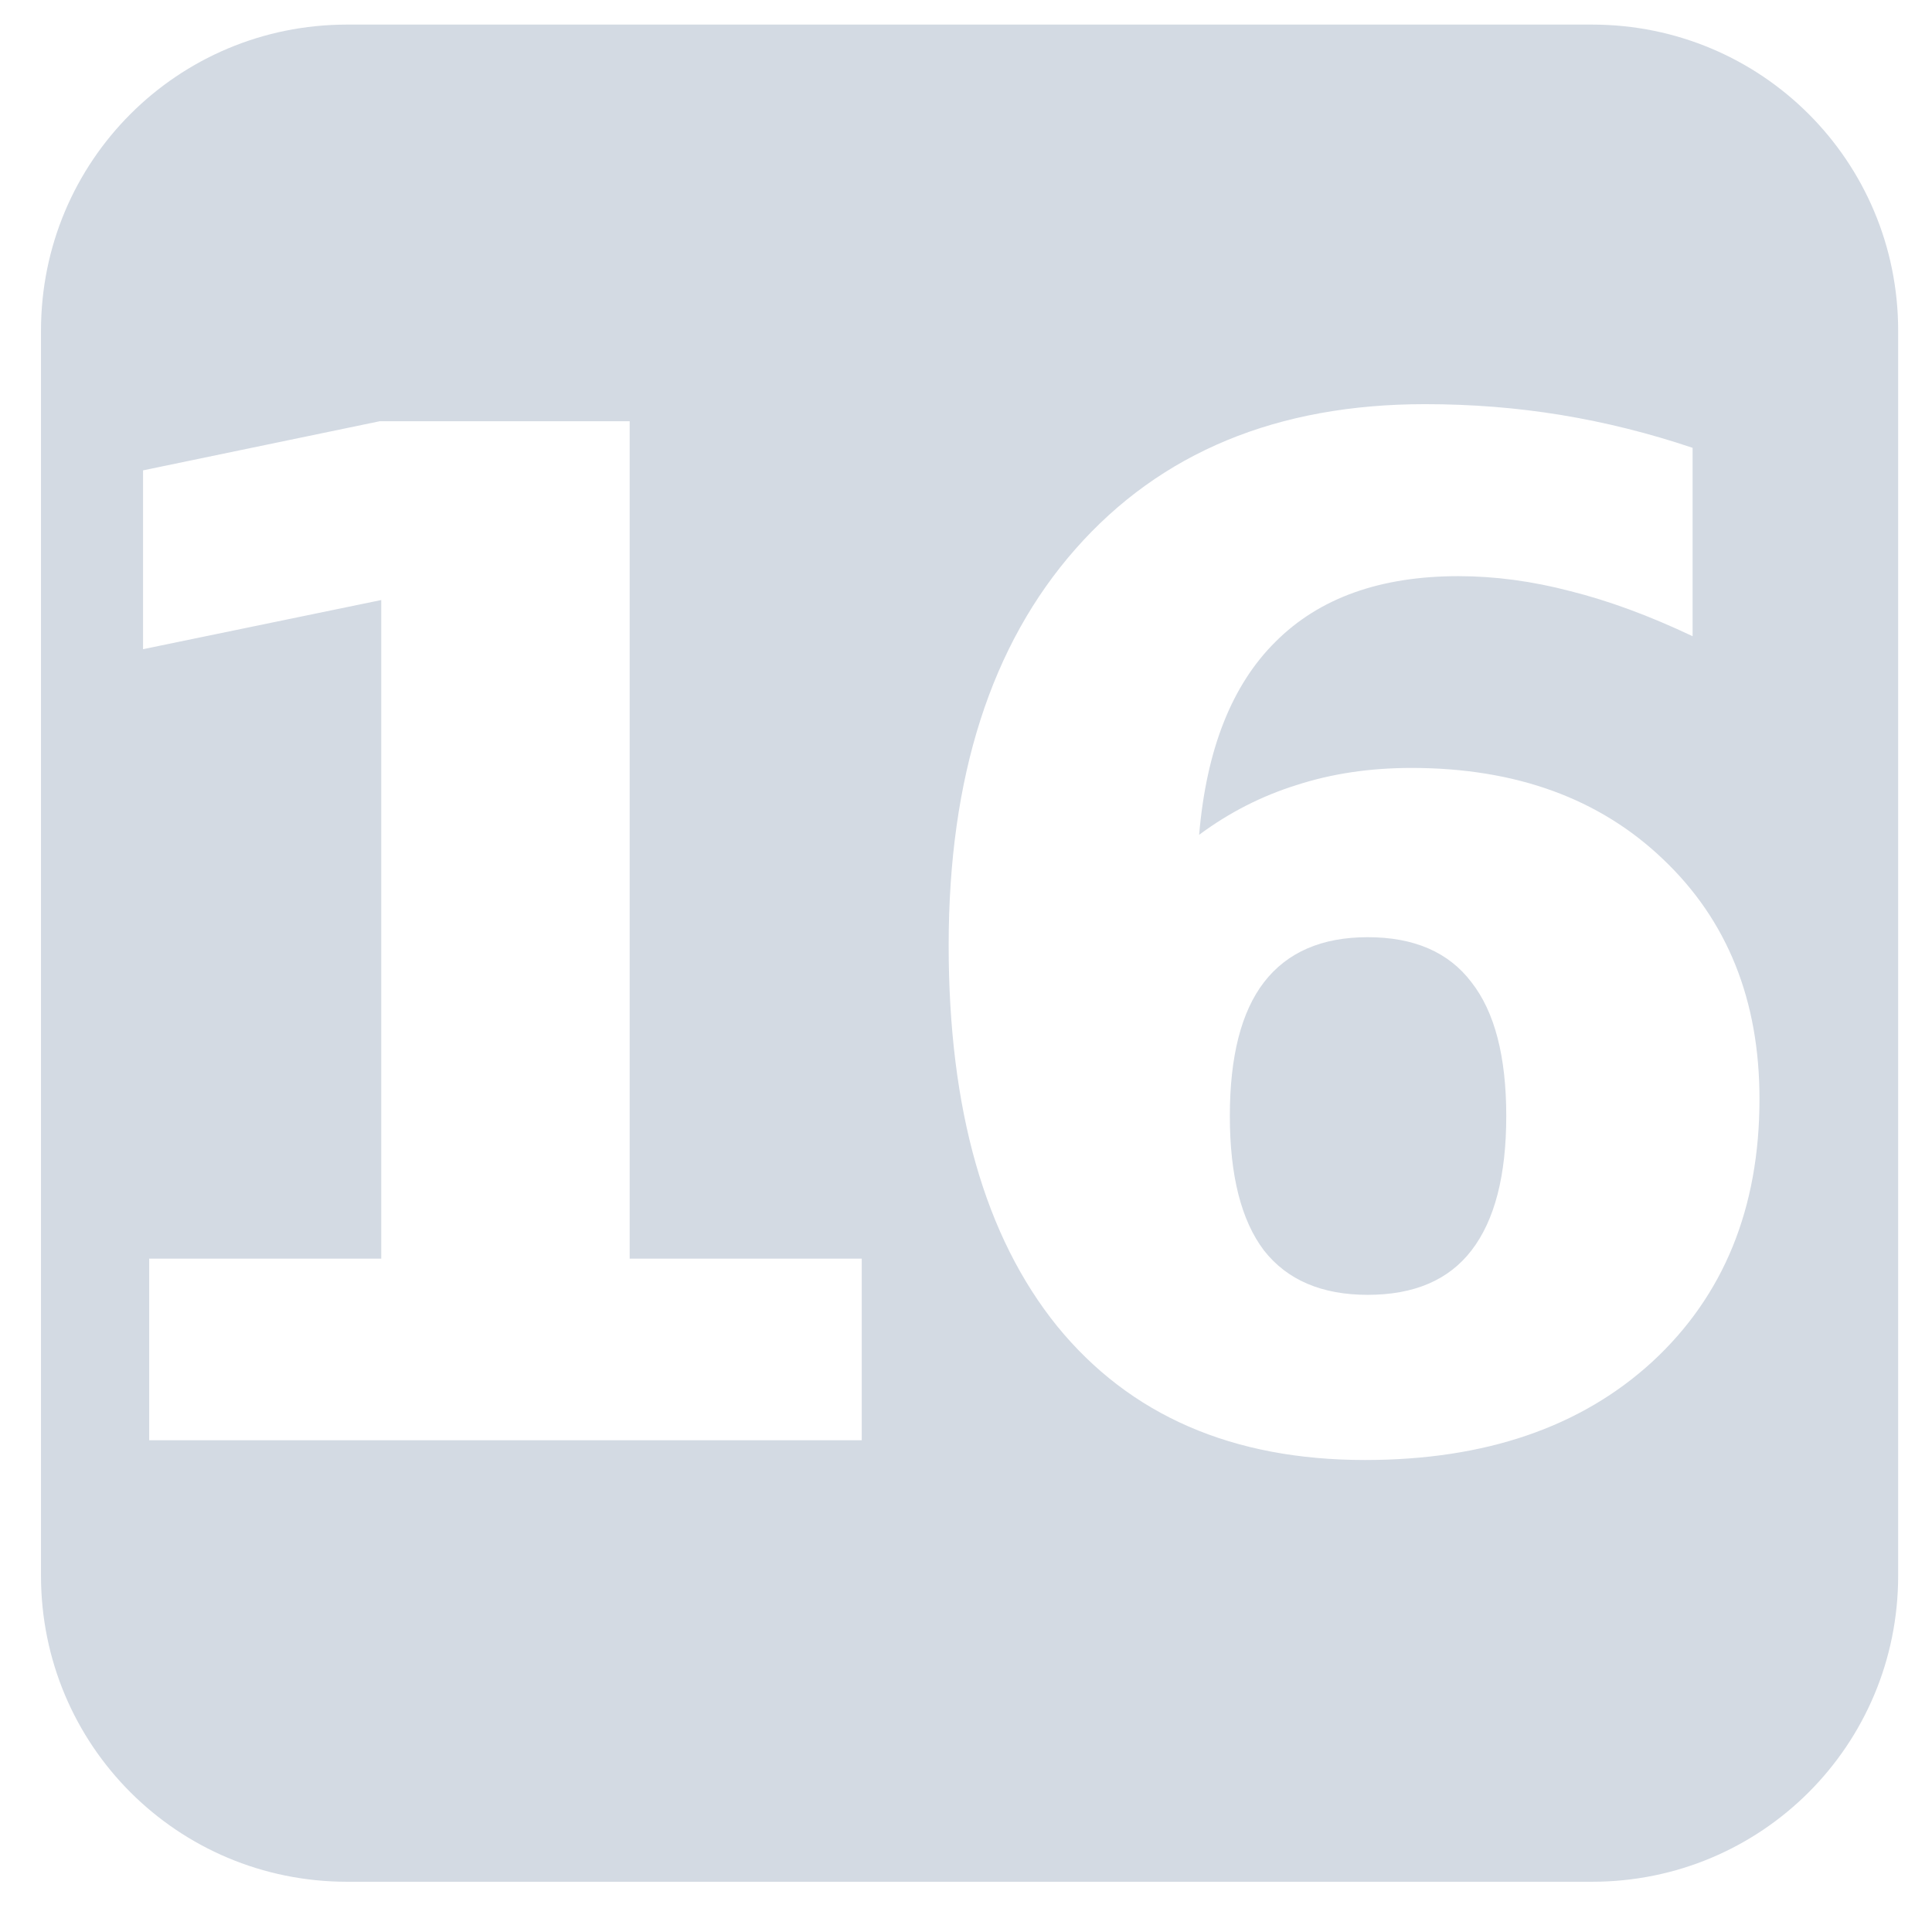 <?xml version="1.0" encoding="UTF-8" standalone="no"?>
<svg
   xmlns:dc="http://purl.org/dc/elements/1.1/"
   xmlns:cc="http://creativecommons.org/ns#"
   xmlns:rdf="http://www.w3.org/1999/02/22-rdf-syntax-ns#"
   xmlns:svg="http://www.w3.org/2000/svg"
   xmlns="http://www.w3.org/2000/svg"
   id="svg8"
   version="1.1"
   viewBox="0 0 53.721 53.721"
   height="53.721mm"
   width="53.721mm">
  <defs
     id="defs2" />
  <path
     id="rect866"
     transform="scale(0.265)"
     d="M 36.42 2.58 C 18.626 2.58 4.301 16.906 4.301 34.699 L 4.301 165.33 C 4.301 183.124 18.626 197.449 36.42 197.449 L 167.051 197.449 C 184.844 197.449 199.17 183.124 199.17 165.33 L 199.17 34.699 C 199.17 16.906 184.844 2.58 167.051 2.58 L 36.42 2.58 z M 149.527 42.408 C 154.445 42.408 159.219 42.789 163.85 43.553 C 168.481 44.317 173.064 45.462 177.6 46.99 L 177.6 66.756 C 173.064 64.607 168.792 63.032 164.781 62.029 C 160.771 60.979 156.857 60.455 153.037 60.455 C 144.825 60.455 138.427 62.747 133.844 67.33 C 129.26 71.866 126.586 78.62 125.822 87.596 C 128.973 85.256 132.388 83.515 136.064 82.369 C 139.741 81.176 143.751 80.578 148.096 80.578 C 159.029 80.578 167.837 83.776 174.521 90.174 C 181.253 96.571 184.619 104.95 184.619 115.311 C 184.619 126.769 180.871 135.96 173.375 142.883 C 165.879 149.758 155.829 153.195 143.225 153.195 C 129.331 153.195 118.567 148.516 110.928 139.158 C 103.337 129.753 99.541 116.433 99.541 99.197 C 99.541 81.532 103.981 67.664 112.861 57.59 C 121.789 47.468 134.011 42.408 149.527 42.408 z M 39.859 44.197 L 66.07 44.197 L 66.07 132.068 L 90.42 132.068 L 90.42 151.119 L 15.654 151.119 L 15.654 132.068 L 40.002 132.068 L 40.002 62.961 L 15.01 68.117 L 15.01 49.354 L 39.859 44.197 z M 143.512 98.338 C 138.69 98.338 135.062 99.913 132.627 103.064 C 130.24 106.168 129.045 110.847 129.045 117.102 C 129.045 123.356 130.24 128.058 132.627 131.209 C 135.062 134.312 138.69 135.865 143.512 135.865 C 148.382 135.865 152.009 134.312 154.396 131.209 C 156.831 128.058 158.049 123.356 158.049 117.102 C 158.049 110.847 156.831 106.168 154.396 103.064 C 152.009 99.913 148.382 98.338 143.512 98.338 z "
     style="fill:#d3dae3;fill-opacity:1;stroke:none;stroke-width:68.059;stroke-miterlimit:4;stroke-dasharray:none;stroke-opacity:1" />
</svg>
